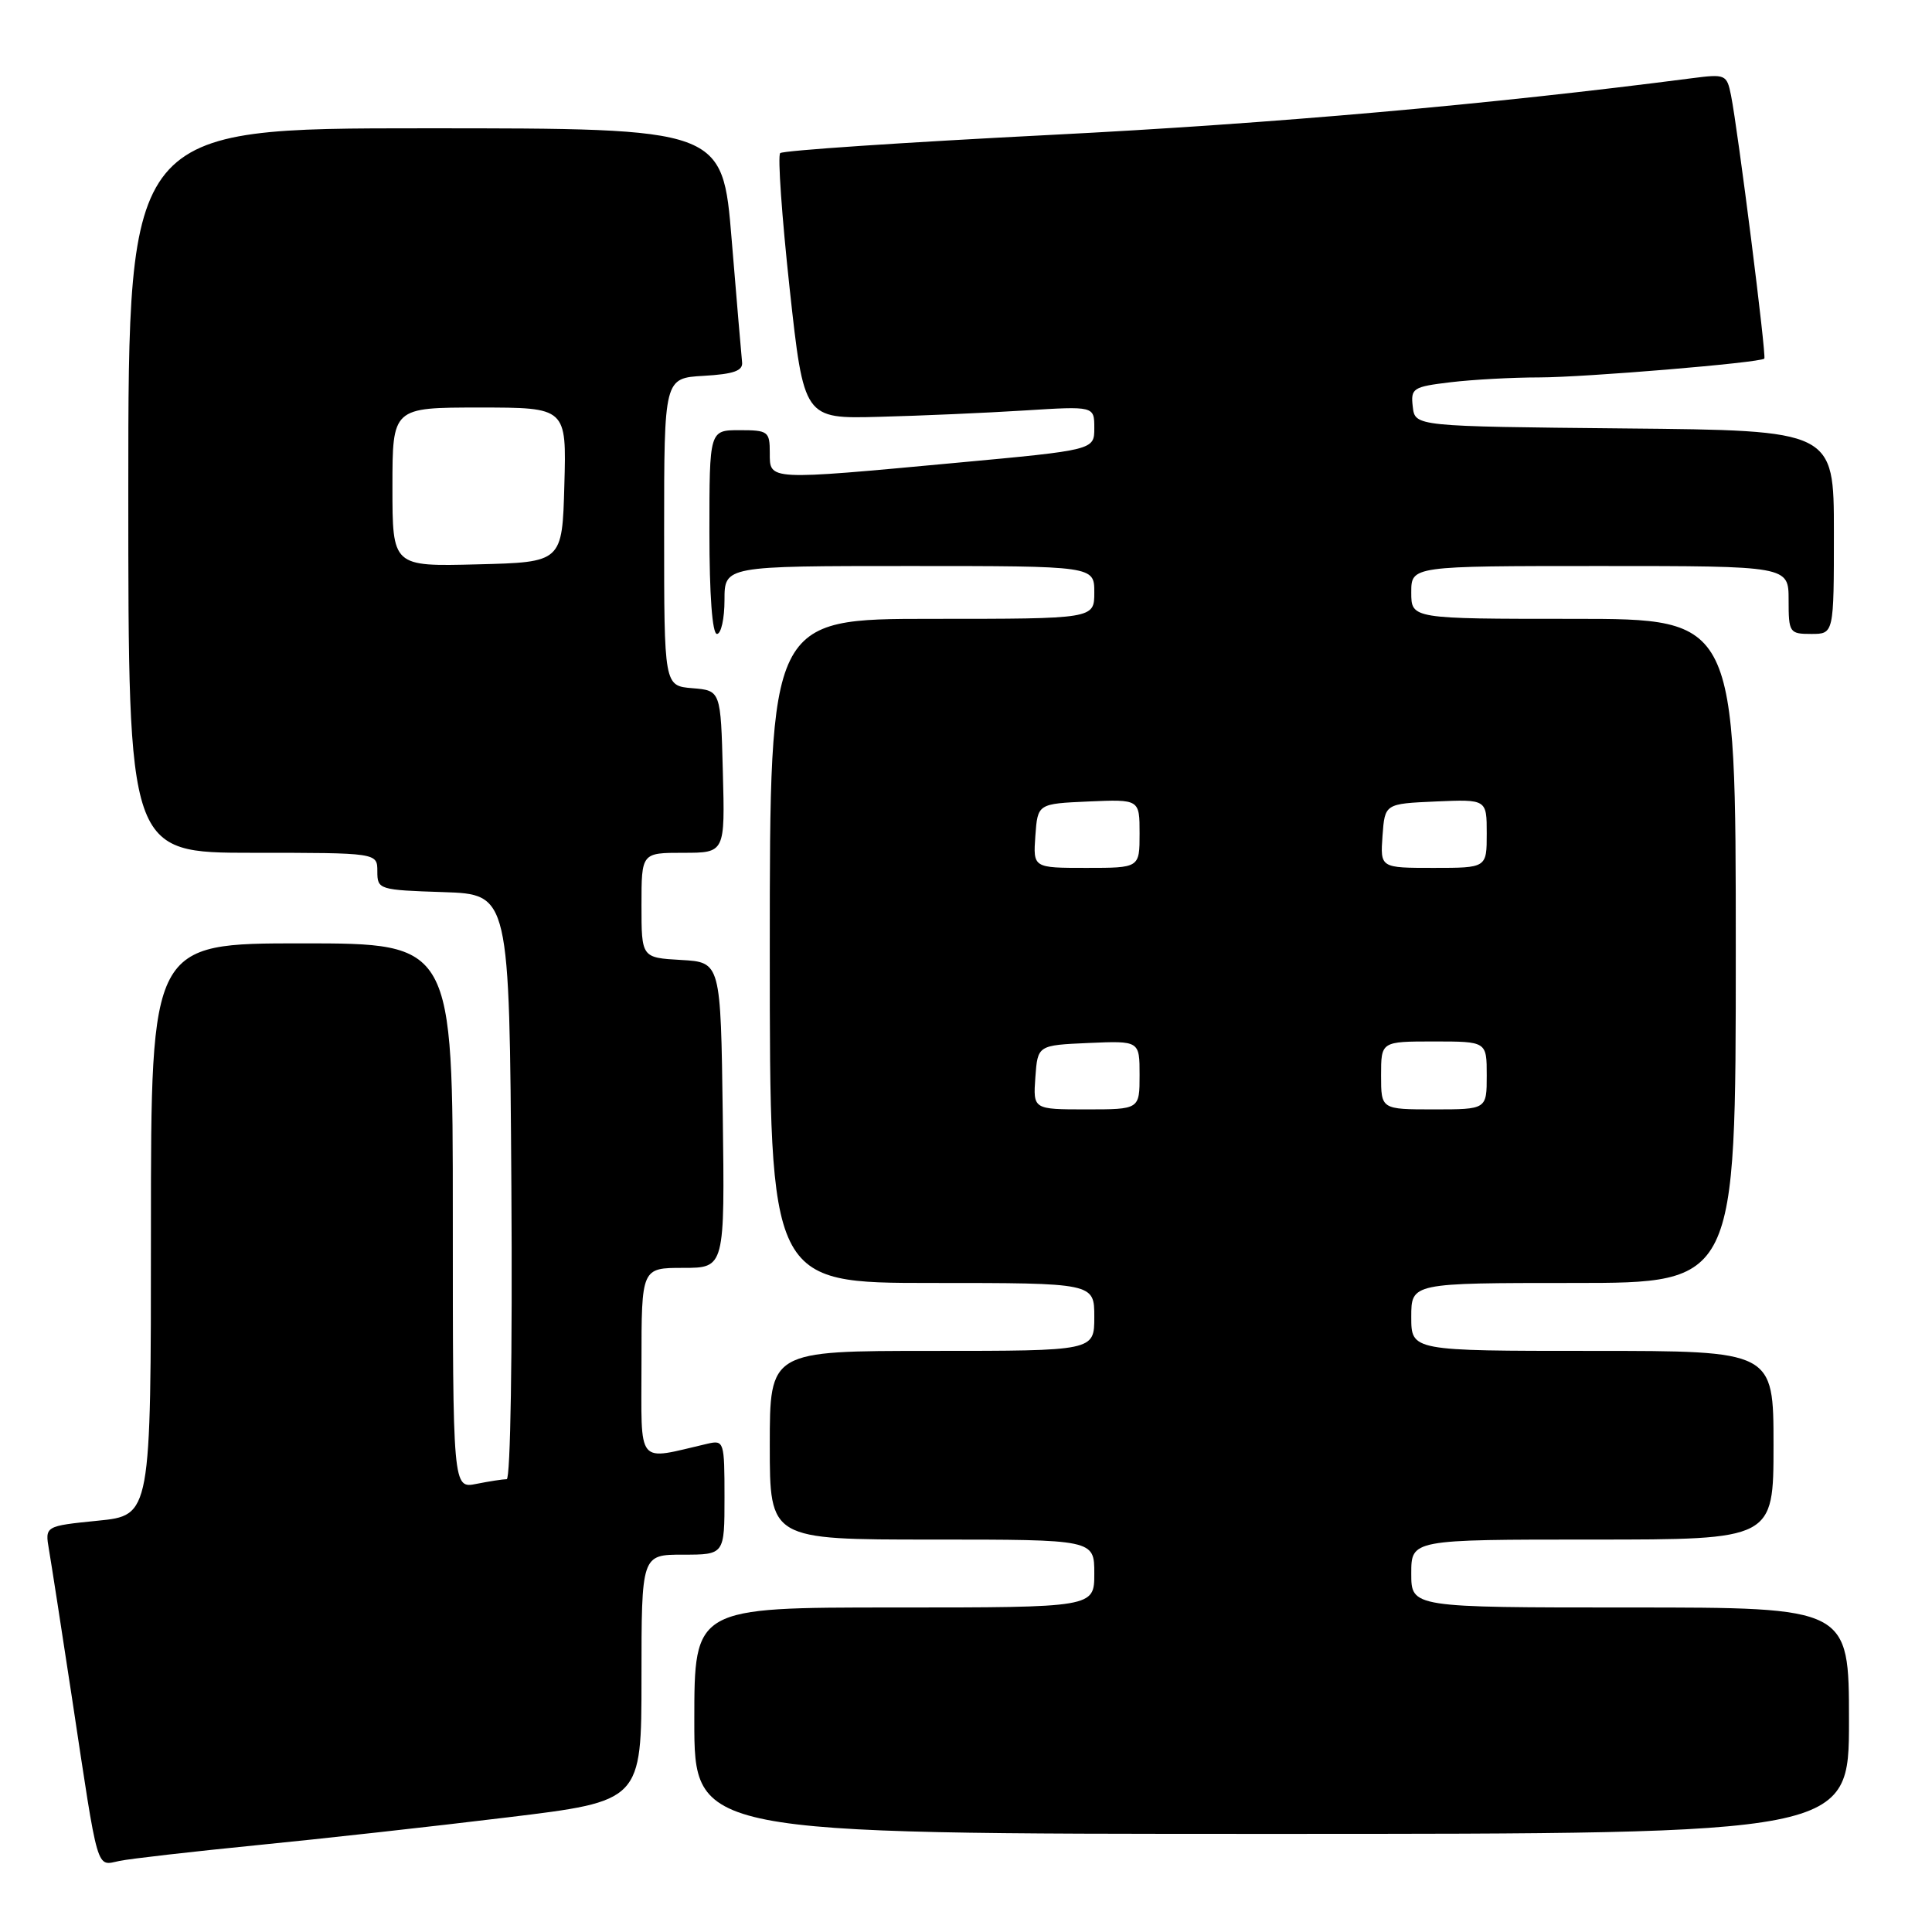 <?xml version="1.0" encoding="UTF-8" standalone="no"?>
<!DOCTYPE svg PUBLIC "-//W3C//DTD SVG 1.1//EN" "http://www.w3.org/Graphics/SVG/1.1/DTD/svg11.dtd" >
<svg xmlns="http://www.w3.org/2000/svg" xmlns:xlink="http://www.w3.org/1999/xlink" version="1.1" viewBox="0 0 256 256">
 <g >
 <path fill="currentColor"
d=" M 34.00 244.50 C 42.53 243.66 57.49 242.00 67.25 240.81 C 85.00 238.66 85.00 238.66 85.00 222.33 C 85.00 206.00 85.00 206.00 90.50 206.00 C 96.00 206.00 96.00 206.00 96.00 198.39 C 96.00 191.01 95.93 190.80 93.75 191.30 C 84.19 193.51 85.00 194.51 85.00 180.58 C 85.00 168.00 85.00 168.00 90.52 168.00 C 96.04 168.00 96.04 168.00 95.77 147.75 C 95.50 127.50 95.50 127.50 90.25 127.20 C 85.00 126.90 85.00 126.90 85.00 119.95 C 85.00 113.00 85.00 113.00 90.53 113.00 C 96.07 113.00 96.07 113.00 95.78 102.25 C 95.50 91.50 95.50 91.50 91.75 91.19 C 88.00 90.88 88.00 90.88 88.00 70.49 C 88.00 50.10 88.00 50.10 93.25 49.80 C 97.21 49.57 98.46 49.13 98.33 48.00 C 98.24 47.17 97.62 39.86 96.95 31.75 C 95.74 17.00 95.74 17.00 56.37 17.00 C 17.00 17.00 17.00 17.00 17.00 65.00 C 17.00 113.00 17.00 113.00 33.50 113.00 C 50.00 113.00 50.00 113.00 50.00 115.46 C 50.00 117.87 50.20 117.93 58.75 118.21 C 67.50 118.50 67.50 118.50 67.76 157.25 C 67.91 179.31 67.64 196.00 67.14 196.00 C 66.65 196.00 64.84 196.28 63.13 196.62 C 60.00 197.25 60.00 197.25 60.00 161.12 C 60.00 125.00 60.00 125.00 40.00 125.00 C 20.00 125.00 20.00 125.00 20.00 162.90 C 20.00 200.80 20.00 200.80 12.97 201.50 C 5.95 202.21 5.95 202.21 6.49 205.35 C 6.79 207.08 8.16 215.93 9.54 225.00 C 13.10 248.58 12.70 247.22 15.84 246.58 C 17.30 246.28 25.47 245.35 34.00 244.50 Z  M 245.00 228.00 C 245.00 213.00 245.00 213.00 216.00 213.00 C 187.00 213.00 187.00 213.00 187.00 208.50 C 187.00 204.00 187.00 204.00 211.00 204.00 C 235.00 204.00 235.00 204.00 235.00 191.50 C 235.00 179.00 235.00 179.00 211.00 179.00 C 187.00 179.00 187.00 179.00 187.00 174.50 C 187.00 170.00 187.00 170.00 208.50 170.00 C 230.00 170.00 230.00 170.00 230.00 126.00 C 230.00 82.00 230.00 82.00 208.50 82.00 C 187.00 82.00 187.00 82.00 187.00 78.50 C 187.00 75.00 187.00 75.00 212.00 75.00 C 237.00 75.00 237.00 75.00 237.00 79.50 C 237.00 83.83 237.11 84.00 240.00 84.00 C 243.00 84.00 243.00 84.00 243.00 70.52 C 243.00 57.03 243.00 57.03 215.25 56.77 C 187.50 56.50 187.50 56.50 187.20 53.90 C 186.91 51.44 187.21 51.25 192.20 50.65 C 195.11 50.30 200.40 50.01 203.95 50.01 C 210.01 50.00 233.17 48.07 233.78 47.52 C 234.09 47.24 230.29 17.24 229.37 12.64 C 228.81 9.86 228.64 9.79 224.15 10.37 C 197.51 13.83 168.67 16.38 139.32 17.87 C 119.89 18.86 103.72 19.94 103.38 20.29 C 103.03 20.63 103.60 28.70 104.63 38.21 C 106.52 55.50 106.52 55.50 116.51 55.23 C 122.00 55.09 130.66 54.71 135.75 54.39 C 145.00 53.81 145.00 53.81 145.00 56.72 C 145.00 59.63 145.00 59.63 126.75 61.32 C 101.56 63.66 102.00 63.68 102.00 60.00 C 102.00 57.17 101.78 57.00 98.00 57.00 C 94.00 57.00 94.00 57.00 94.00 70.50 C 94.00 78.83 94.38 84.00 95.00 84.00 C 95.55 84.00 96.00 81.97 96.00 79.50 C 96.00 75.00 96.00 75.00 120.50 75.00 C 145.00 75.00 145.00 75.00 145.00 78.50 C 145.00 82.00 145.00 82.00 123.50 82.00 C 102.00 82.00 102.00 82.00 102.00 126.00 C 102.00 170.00 102.00 170.00 123.50 170.00 C 145.00 170.00 145.00 170.00 145.00 174.50 C 145.00 179.00 145.00 179.00 123.50 179.00 C 102.00 179.00 102.00 179.00 102.00 191.50 C 102.00 204.00 102.00 204.00 123.50 204.00 C 145.00 204.00 145.00 204.00 145.00 208.50 C 145.00 213.00 145.00 213.00 118.50 213.00 C 92.00 213.00 92.00 213.00 92.00 228.00 C 92.00 243.00 92.00 243.00 168.50 243.00 C 245.00 243.00 245.00 243.00 245.00 228.00 Z  M 52.00 64.53 C 52.00 54.00 52.00 54.00 63.53 54.00 C 75.07 54.00 75.07 54.00 74.78 64.25 C 74.50 74.50 74.50 74.50 63.25 74.78 C 52.00 75.07 52.00 75.07 52.00 64.53 Z  M 137.19 142.75 C 137.50 138.50 137.50 138.50 144.25 138.20 C 151.00 137.91 151.00 137.91 151.00 142.45 C 151.00 147.00 151.00 147.00 143.94 147.00 C 136.89 147.00 136.89 147.00 137.19 142.75 Z  M 183.00 142.50 C 183.00 138.00 183.00 138.00 190.00 138.00 C 197.00 138.00 197.00 138.00 197.00 142.50 C 197.00 147.00 197.00 147.00 190.00 147.00 C 183.00 147.00 183.00 147.00 183.00 142.50 Z  M 137.19 110.75 C 137.50 106.50 137.50 106.50 144.25 106.20 C 151.00 105.91 151.00 105.91 151.00 110.45 C 151.00 115.00 151.00 115.00 143.94 115.00 C 136.89 115.00 136.89 115.00 137.19 110.75 Z  M 183.19 110.75 C 183.50 106.50 183.50 106.50 190.25 106.20 C 197.00 105.91 197.00 105.91 197.00 110.45 C 197.00 115.00 197.00 115.00 189.94 115.00 C 182.89 115.00 182.89 115.00 183.19 110.75 Z "/>
</g>
</svg>